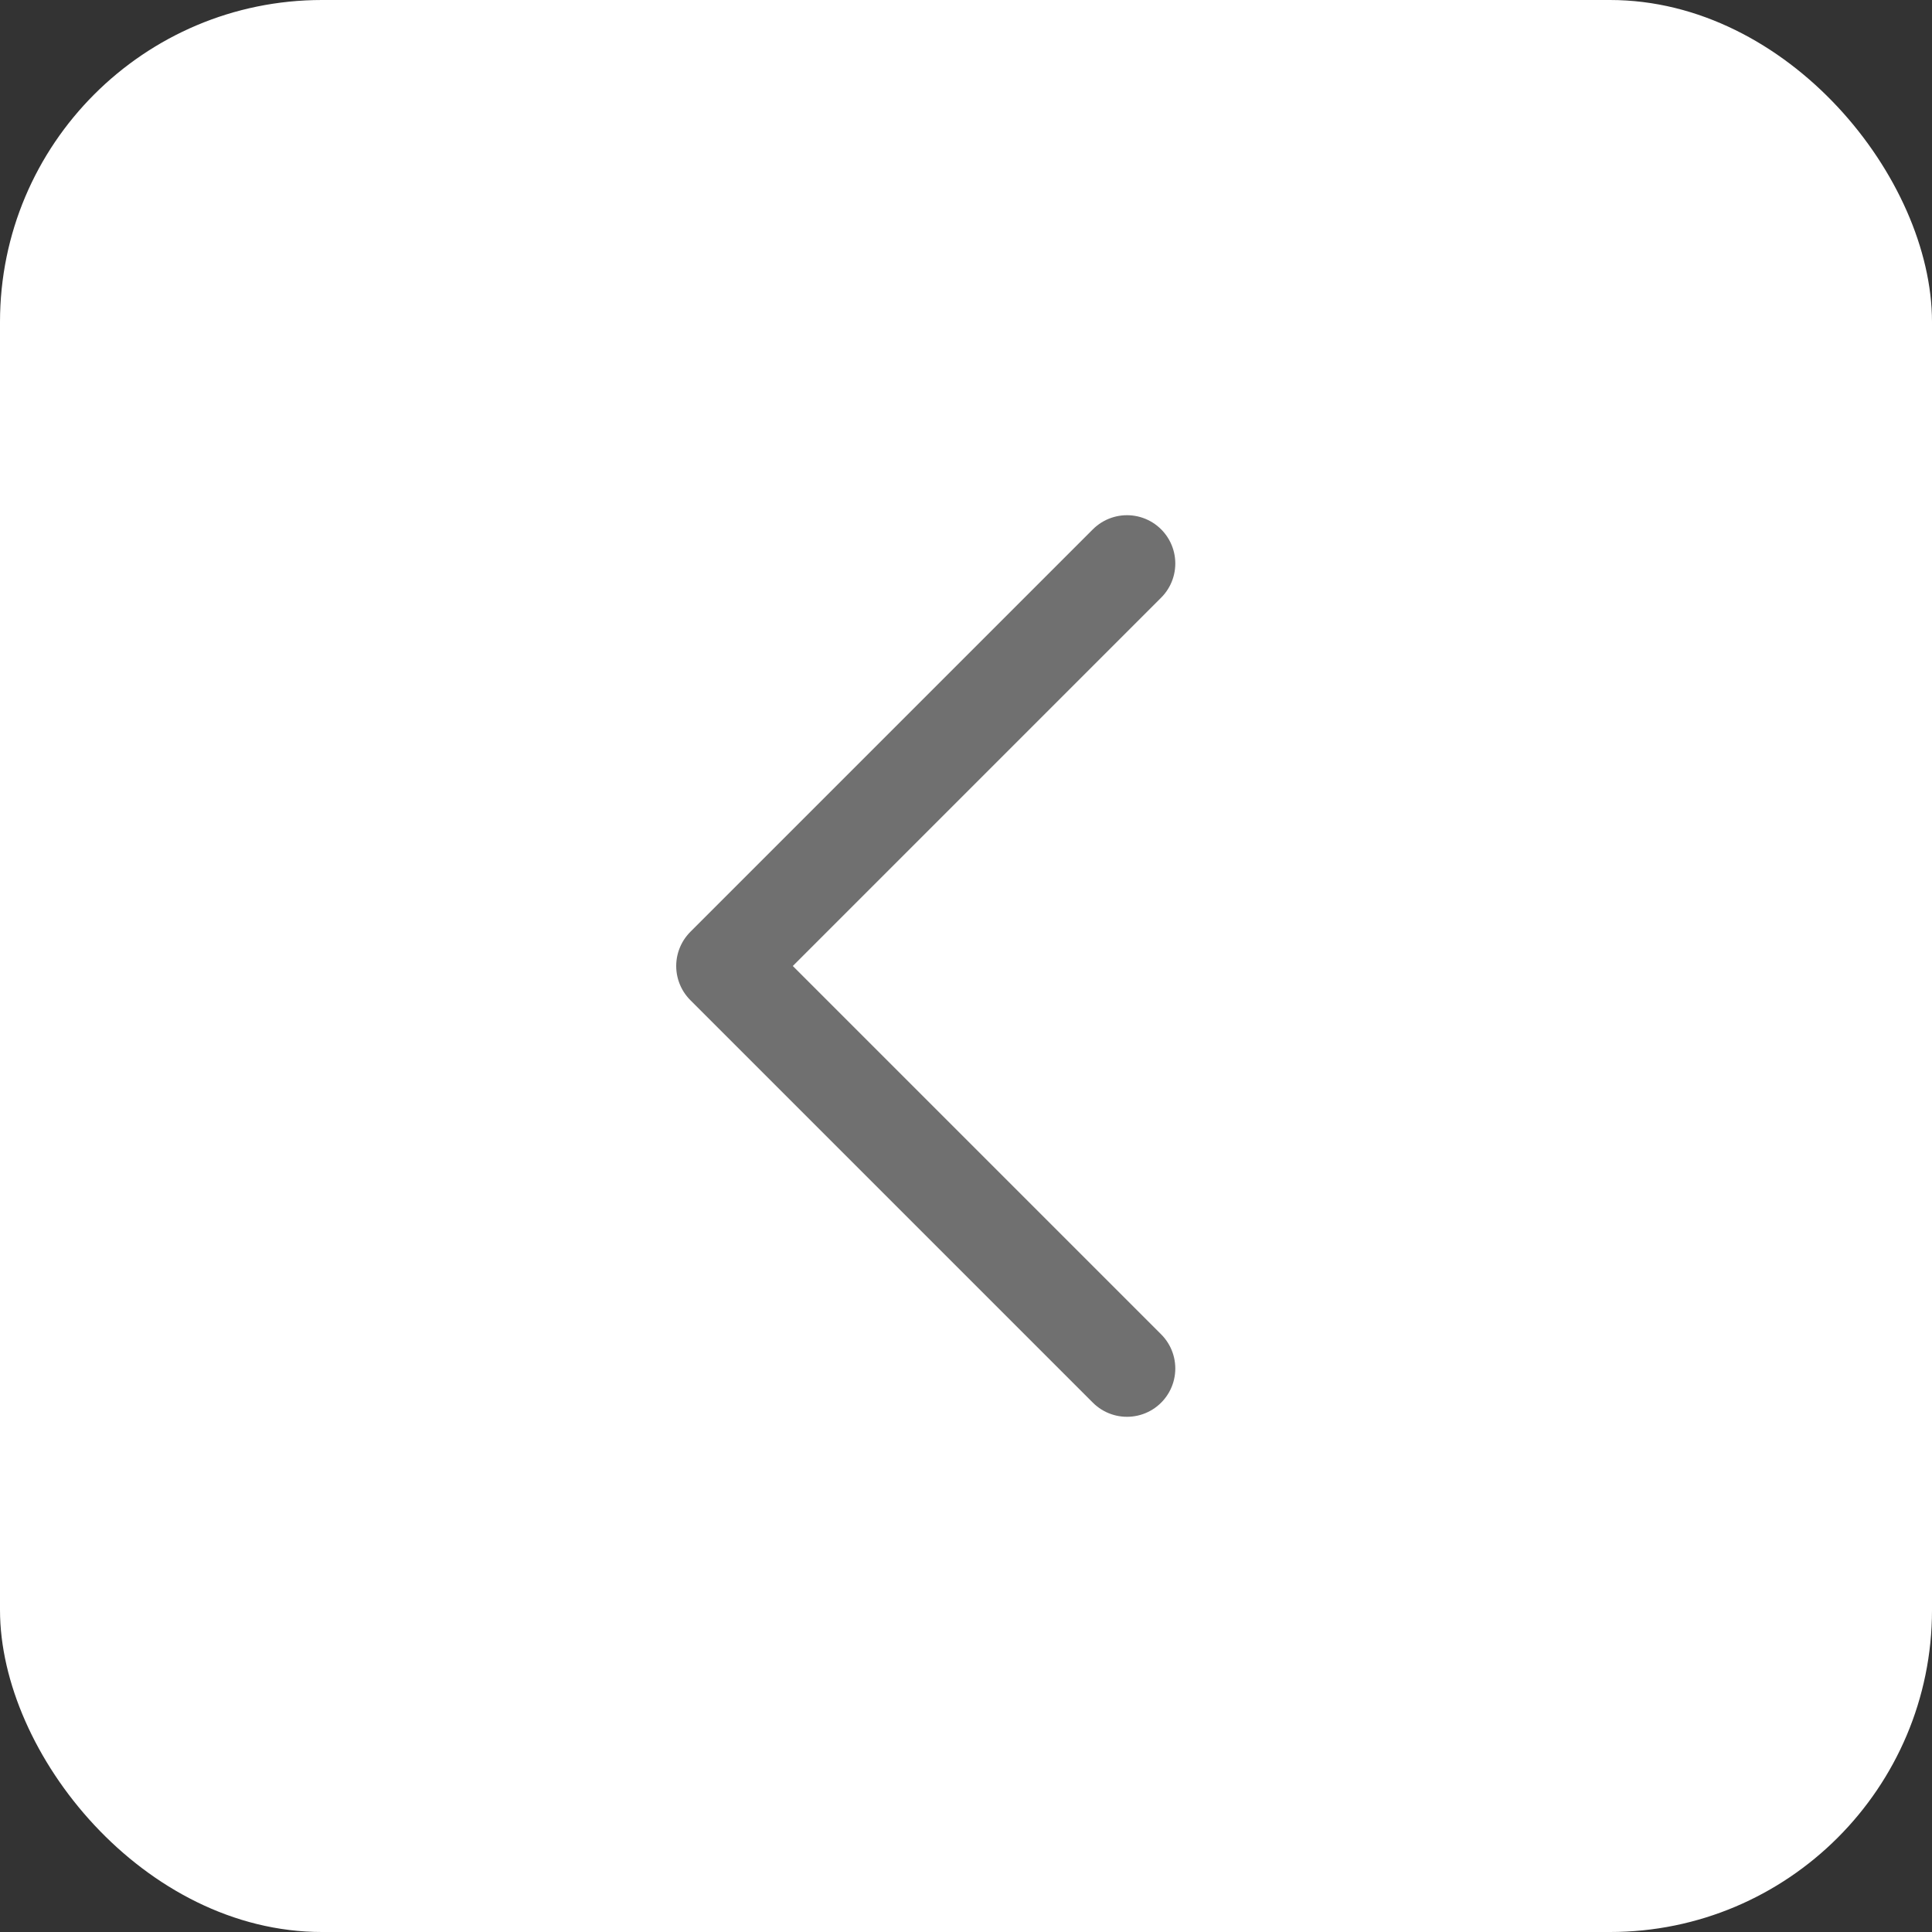 <svg width="30" height="30" viewBox="0 0 30 30" fill="none" xmlns="http://www.w3.org/2000/svg">
<rect x="0" y="0" width="30" height="30" fill="#333333" stroke="none"/>
<rect width="30" height="30" rx="5" fill="white"/>
<path d="M17.5 21.25L11.25 15L17.5 8.75" stroke="#707070" stroke-width="1.5" stroke-linecap="round" stroke-linejoin="round"/>
</svg>
